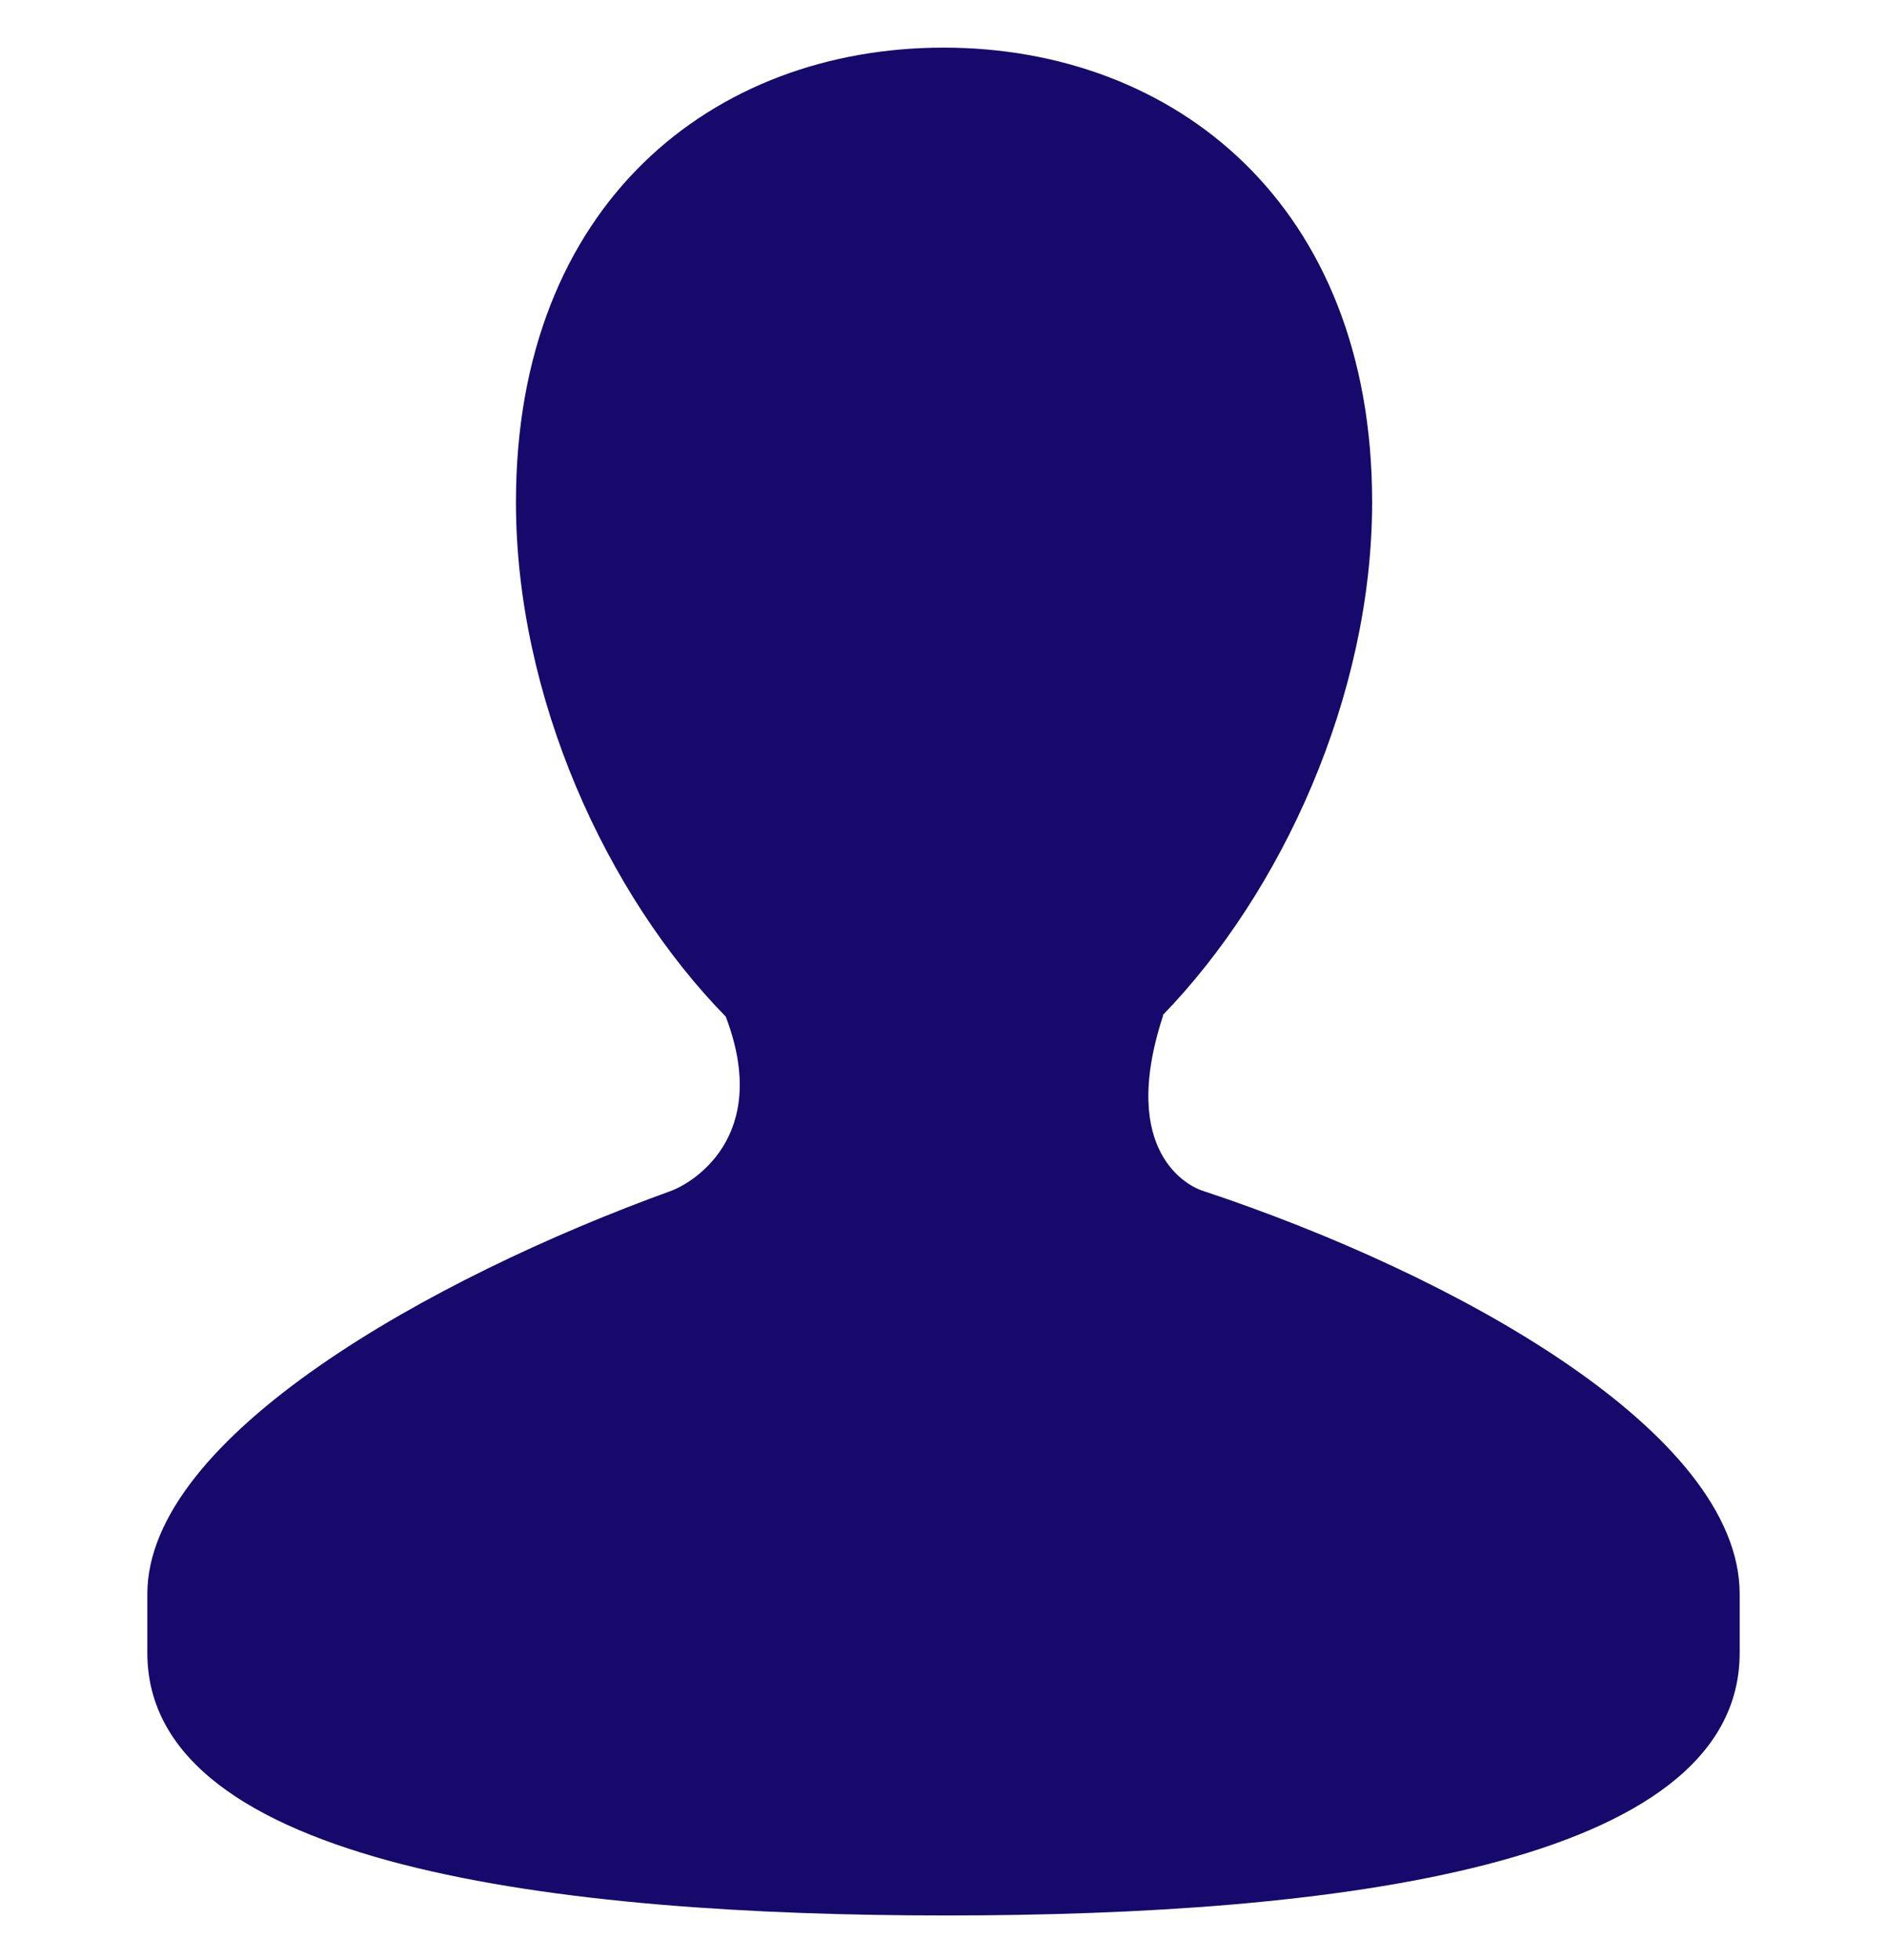 <svg width="26" height="27" viewBox="0 0 26 27" fill="none" xmlns="http://www.w3.org/2000/svg">
<g clip-path="url(#clip0_69_232)">
<path d="M16.563 16.4C16.404 16.348 15.399 15.895 16.027 13.986H16.018C17.655 12.3 18.906 9.587 18.906 6.916C18.906 2.809 16.175 0.656 13.001 0.656C9.825 0.656 7.109 2.808 7.109 6.916C7.109 9.598 8.353 12.322 10 14.004C10.642 15.688 9.494 16.313 9.254 16.401C5.93 17.603 2.03 19.794 2.03 21.957V22.768C2.03 25.715 7.744 26.385 13.032 26.385C18.328 26.385 23.97 25.715 23.97 22.768V21.957C23.97 19.729 20.051 17.555 16.563 16.4Z" fill="#17096B"/>
</g>
<defs>
<clipPath id="clip0_69_232">
<rect width="26" height="26" fill="white" transform="translate(0 0.5)"/>
</clipPath>
</defs>
</svg>
